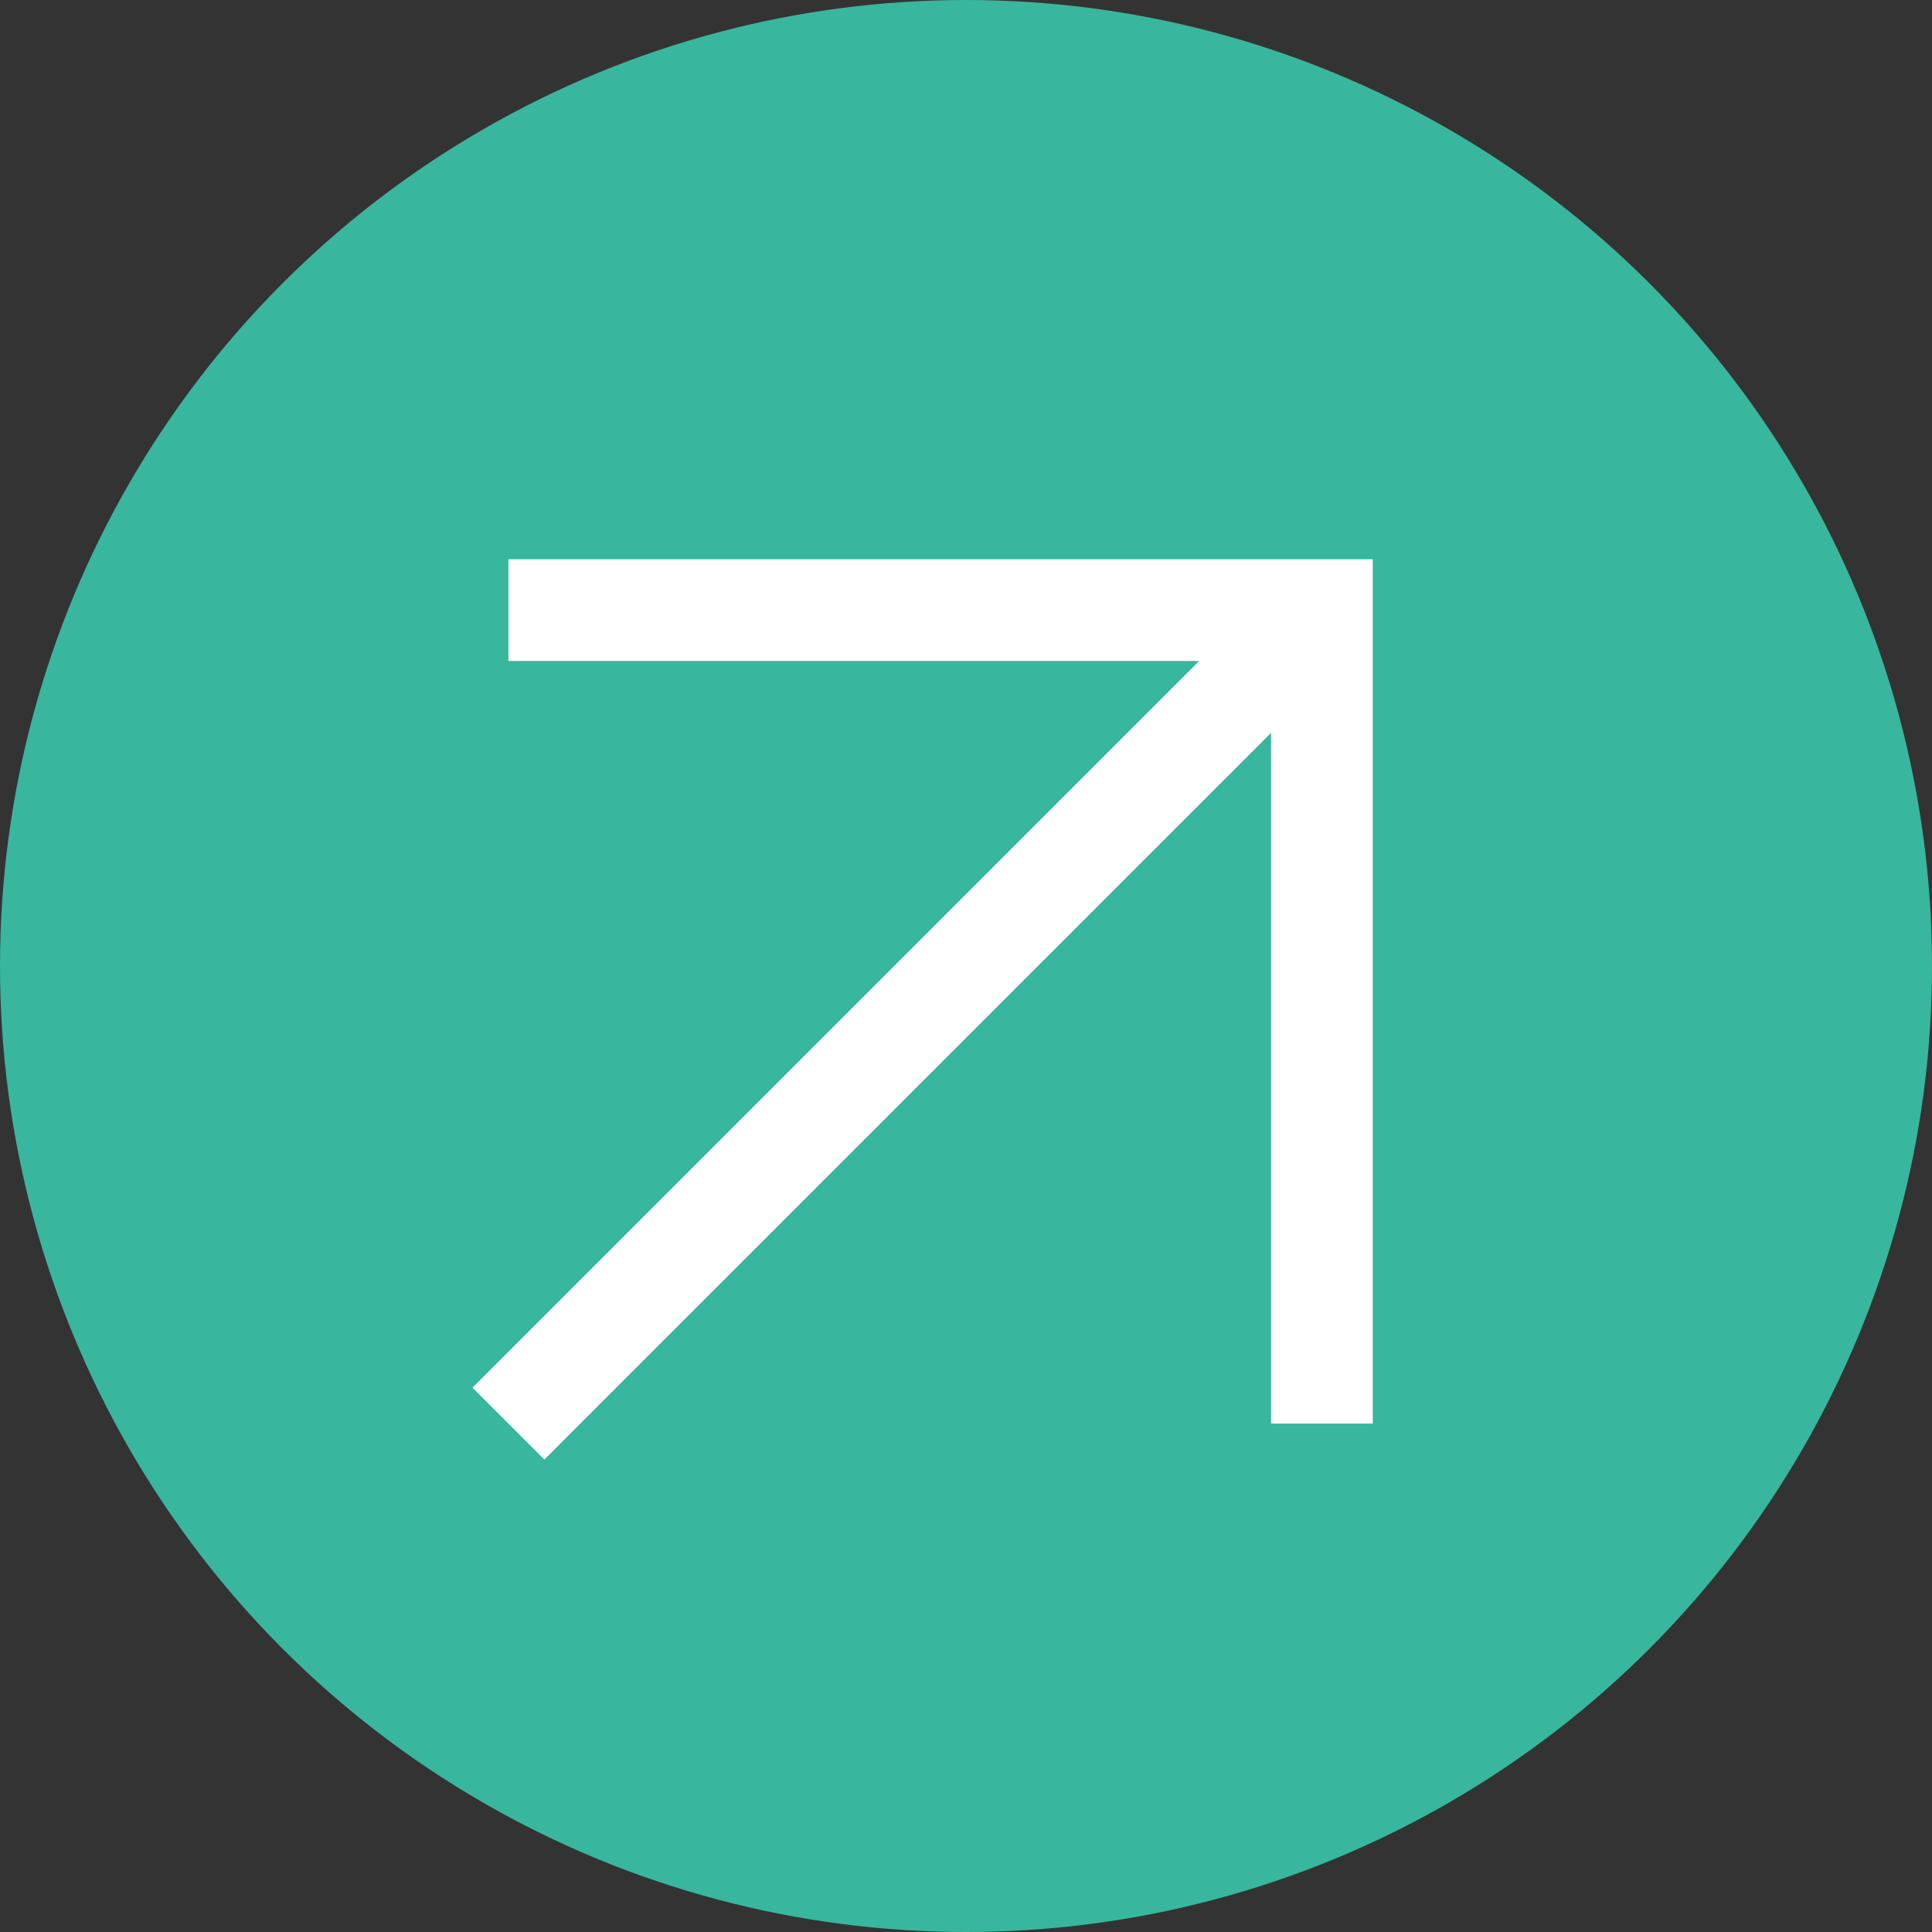 <svg width="19" height="19" viewBox="0 0 19 19" fill="none" xmlns="http://www.w3.org/2000/svg">
<rect x="0" y="0" width="19" height="19" fill="#333333" stroke="none"/>
<circle cx="9.5" cy="9.5" r="9.5" fill="#39B69E"/>
<path d="M5 6H13V14" stroke="white"/>
<path d="M13 6L5 14" stroke="white"/>
</svg>
